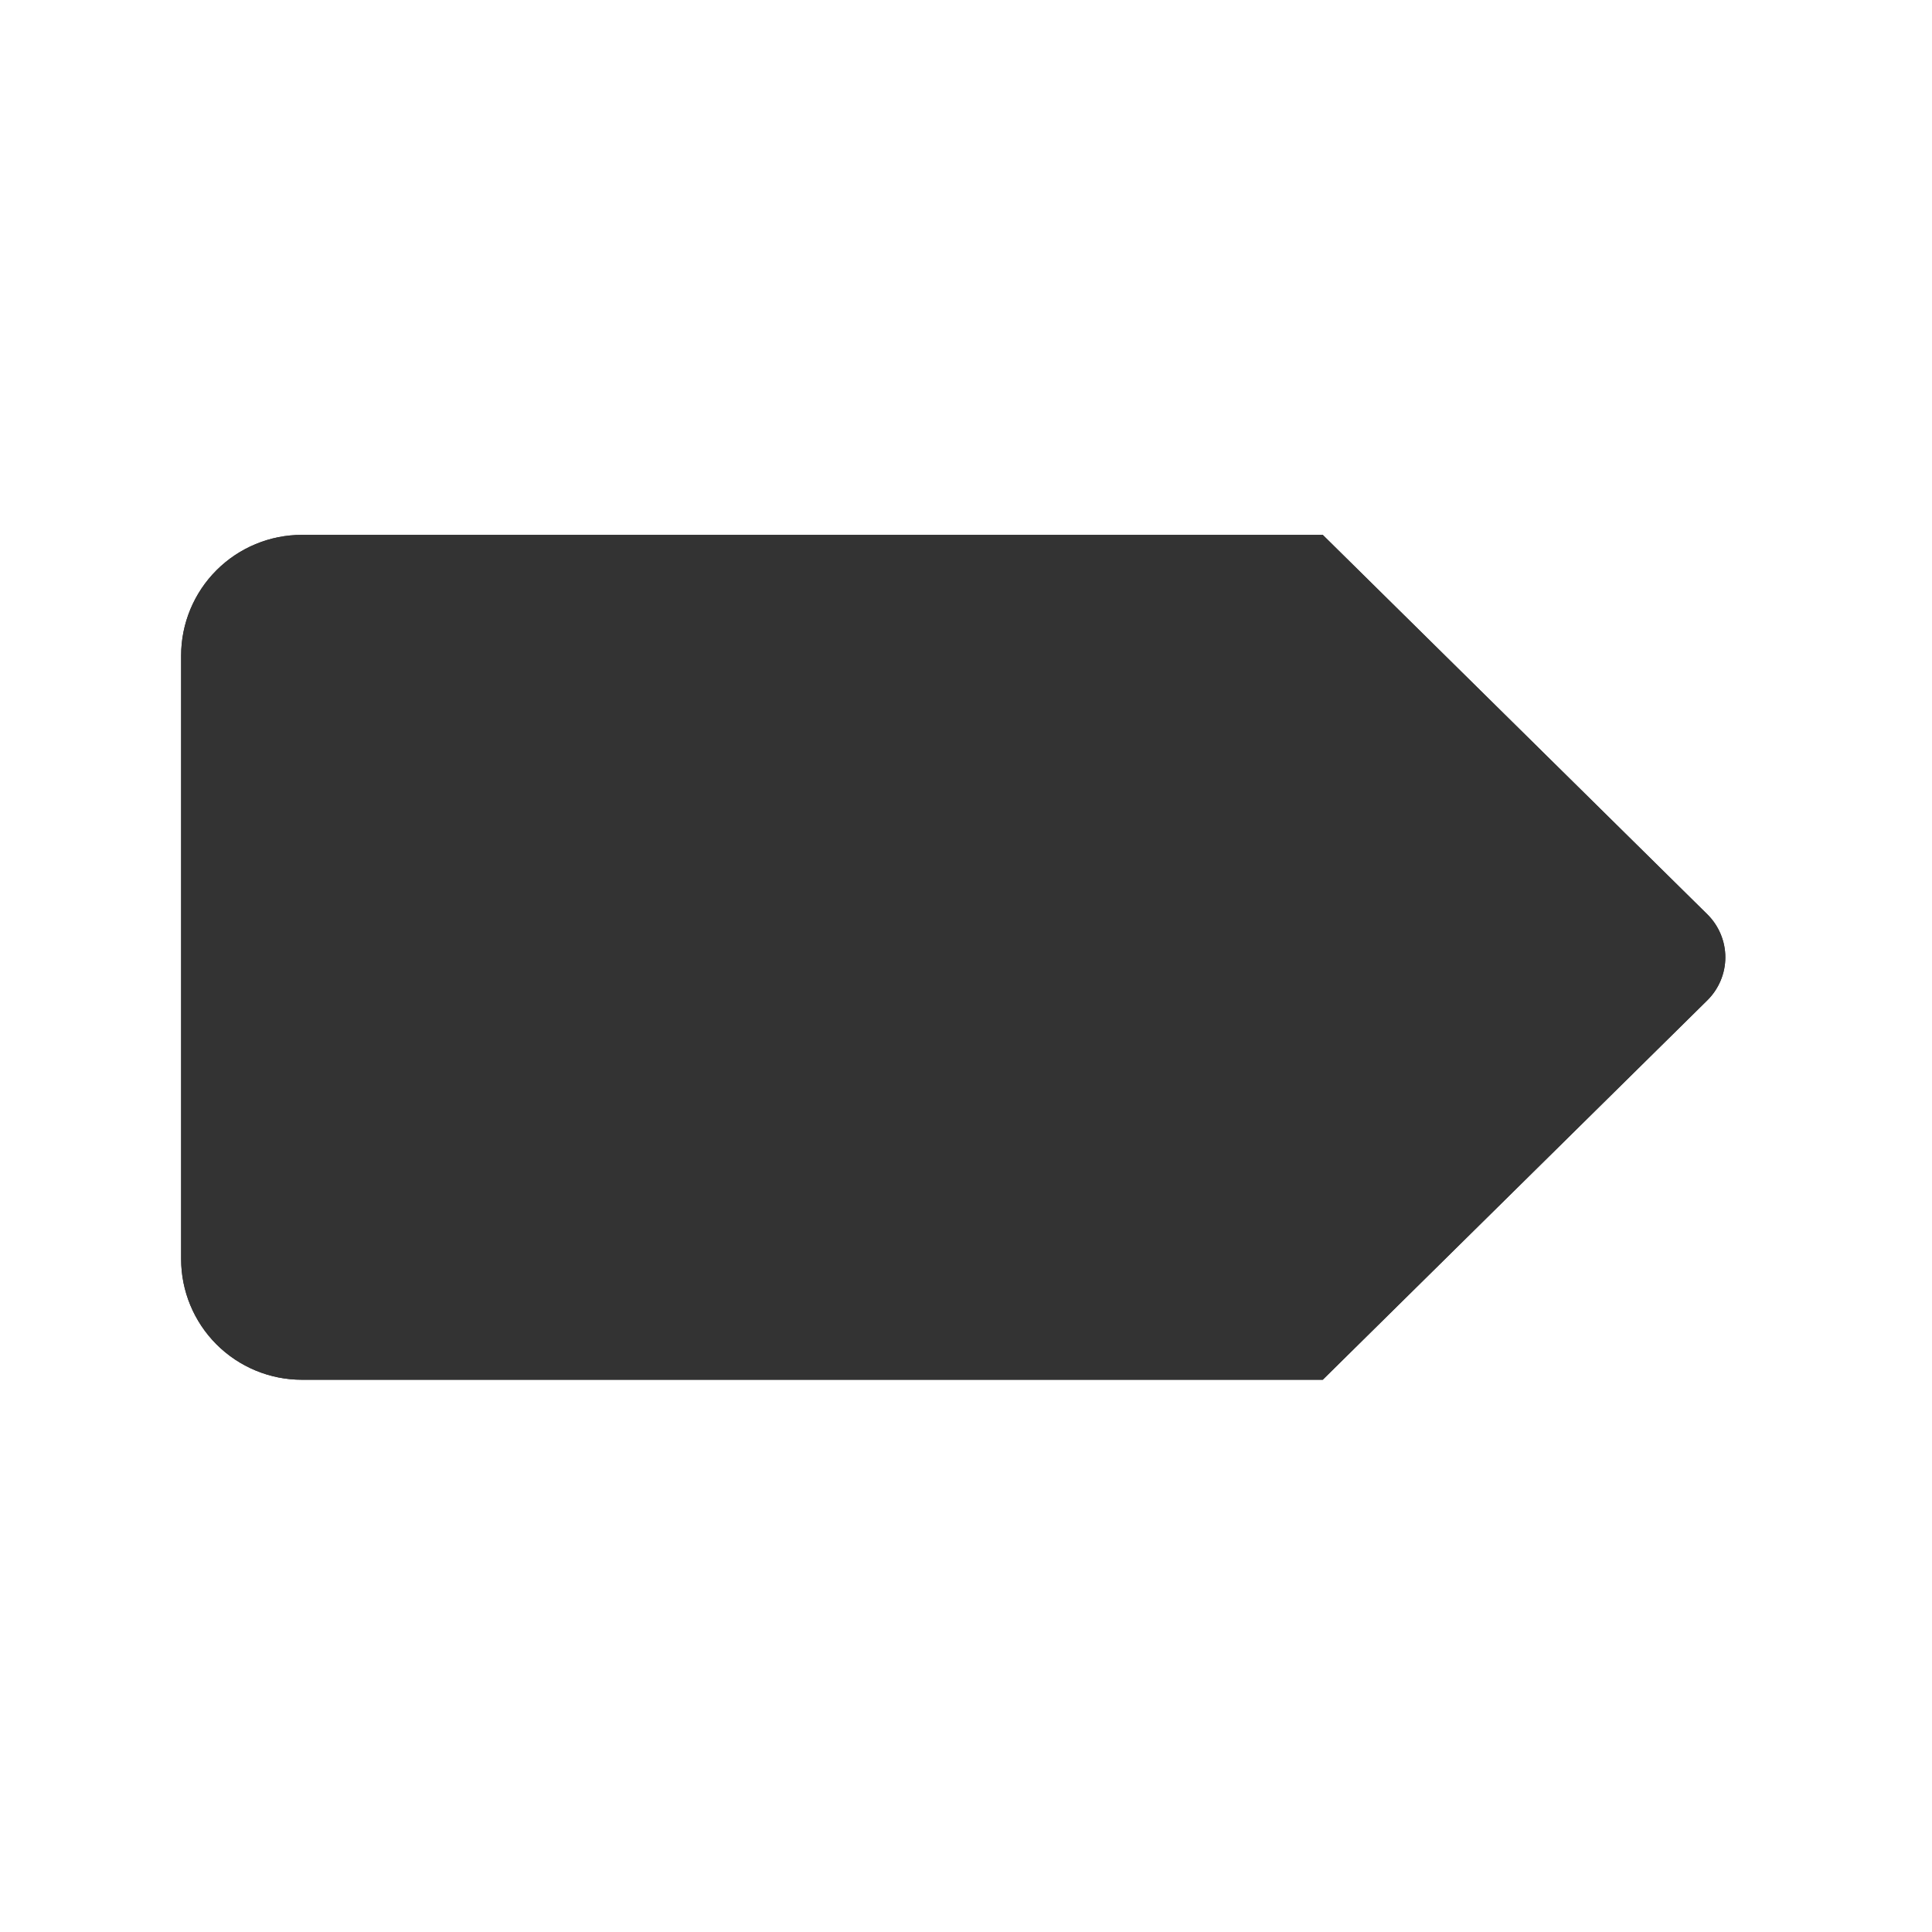 <?xml version="1.0" encoding="UTF-8" standalone="no"?>
<!DOCTYPE svg PUBLIC "-//W3C//DTD SVG 1.1//EN" "http://www.w3.org/Graphics/SVG/1.1/DTD/svg11.dtd">
<svg width="100%" height="100%" viewBox="0 0 32 32" version="1.1" xmlns="http://www.w3.org/2000/svg" xmlns:xlink="http://www.w3.org/1999/xlink" xml:space="preserve" xmlns:serif="http://www.serif.com/" style="fill-rule:evenodd;clip-rule:evenodd;stroke-linejoin:round;stroke-miterlimit:2;">
    <g transform="matrix(1,0,0,1,-714,-252)">
        <g id="ic_label" transform="matrix(1,0,0,1.231,714,153.538)">
            <rect x="0" y="80" width="32" height="26" style="fill:none;"/>
            <g transform="matrix(1,0,0,0.812,-712,-123.938)">
                <path d="M733.909,260C733.909,260 738.475,264.507 740.279,266.288C740.469,266.476 740.577,266.733 740.577,267C740.577,267.267 740.469,267.524 740.279,267.712C738.475,269.493 733.909,274 733.909,274L717,274C716.47,274 715.961,273.789 715.586,273.414C715.211,273.039 715,272.53 715,272C715,269.339 715,264.661 715,262C715,261.47 715.211,260.961 715.586,260.586C715.961,260.211 716.47,260 717,260C721.863,260 733.909,260 733.909,260Z" style="fill:rgb(51,51,51);"/>
                <path d="M733.909,260C733.909,260 738.475,264.507 740.279,266.288C740.469,266.476 740.577,266.733 740.577,267C740.577,267.267 740.469,267.524 740.279,267.712C738.475,269.493 733.909,274 733.909,274L717,274C716.47,274 715.961,273.789 715.586,273.414C715.211,273.039 715,272.53 715,272C715,269.339 715,264.661 715,262C715,261.47 715.211,260.961 715.586,260.586C715.961,260.211 716.47,260 717,260C721.863,260 733.909,260 733.909,260ZM717,272L733.088,272L738.153,267L733.088,262L717,262L717,272Z" style="fill:rgb(51,51,51);"/>
            </g>
        </g>
    </g>
</svg>
